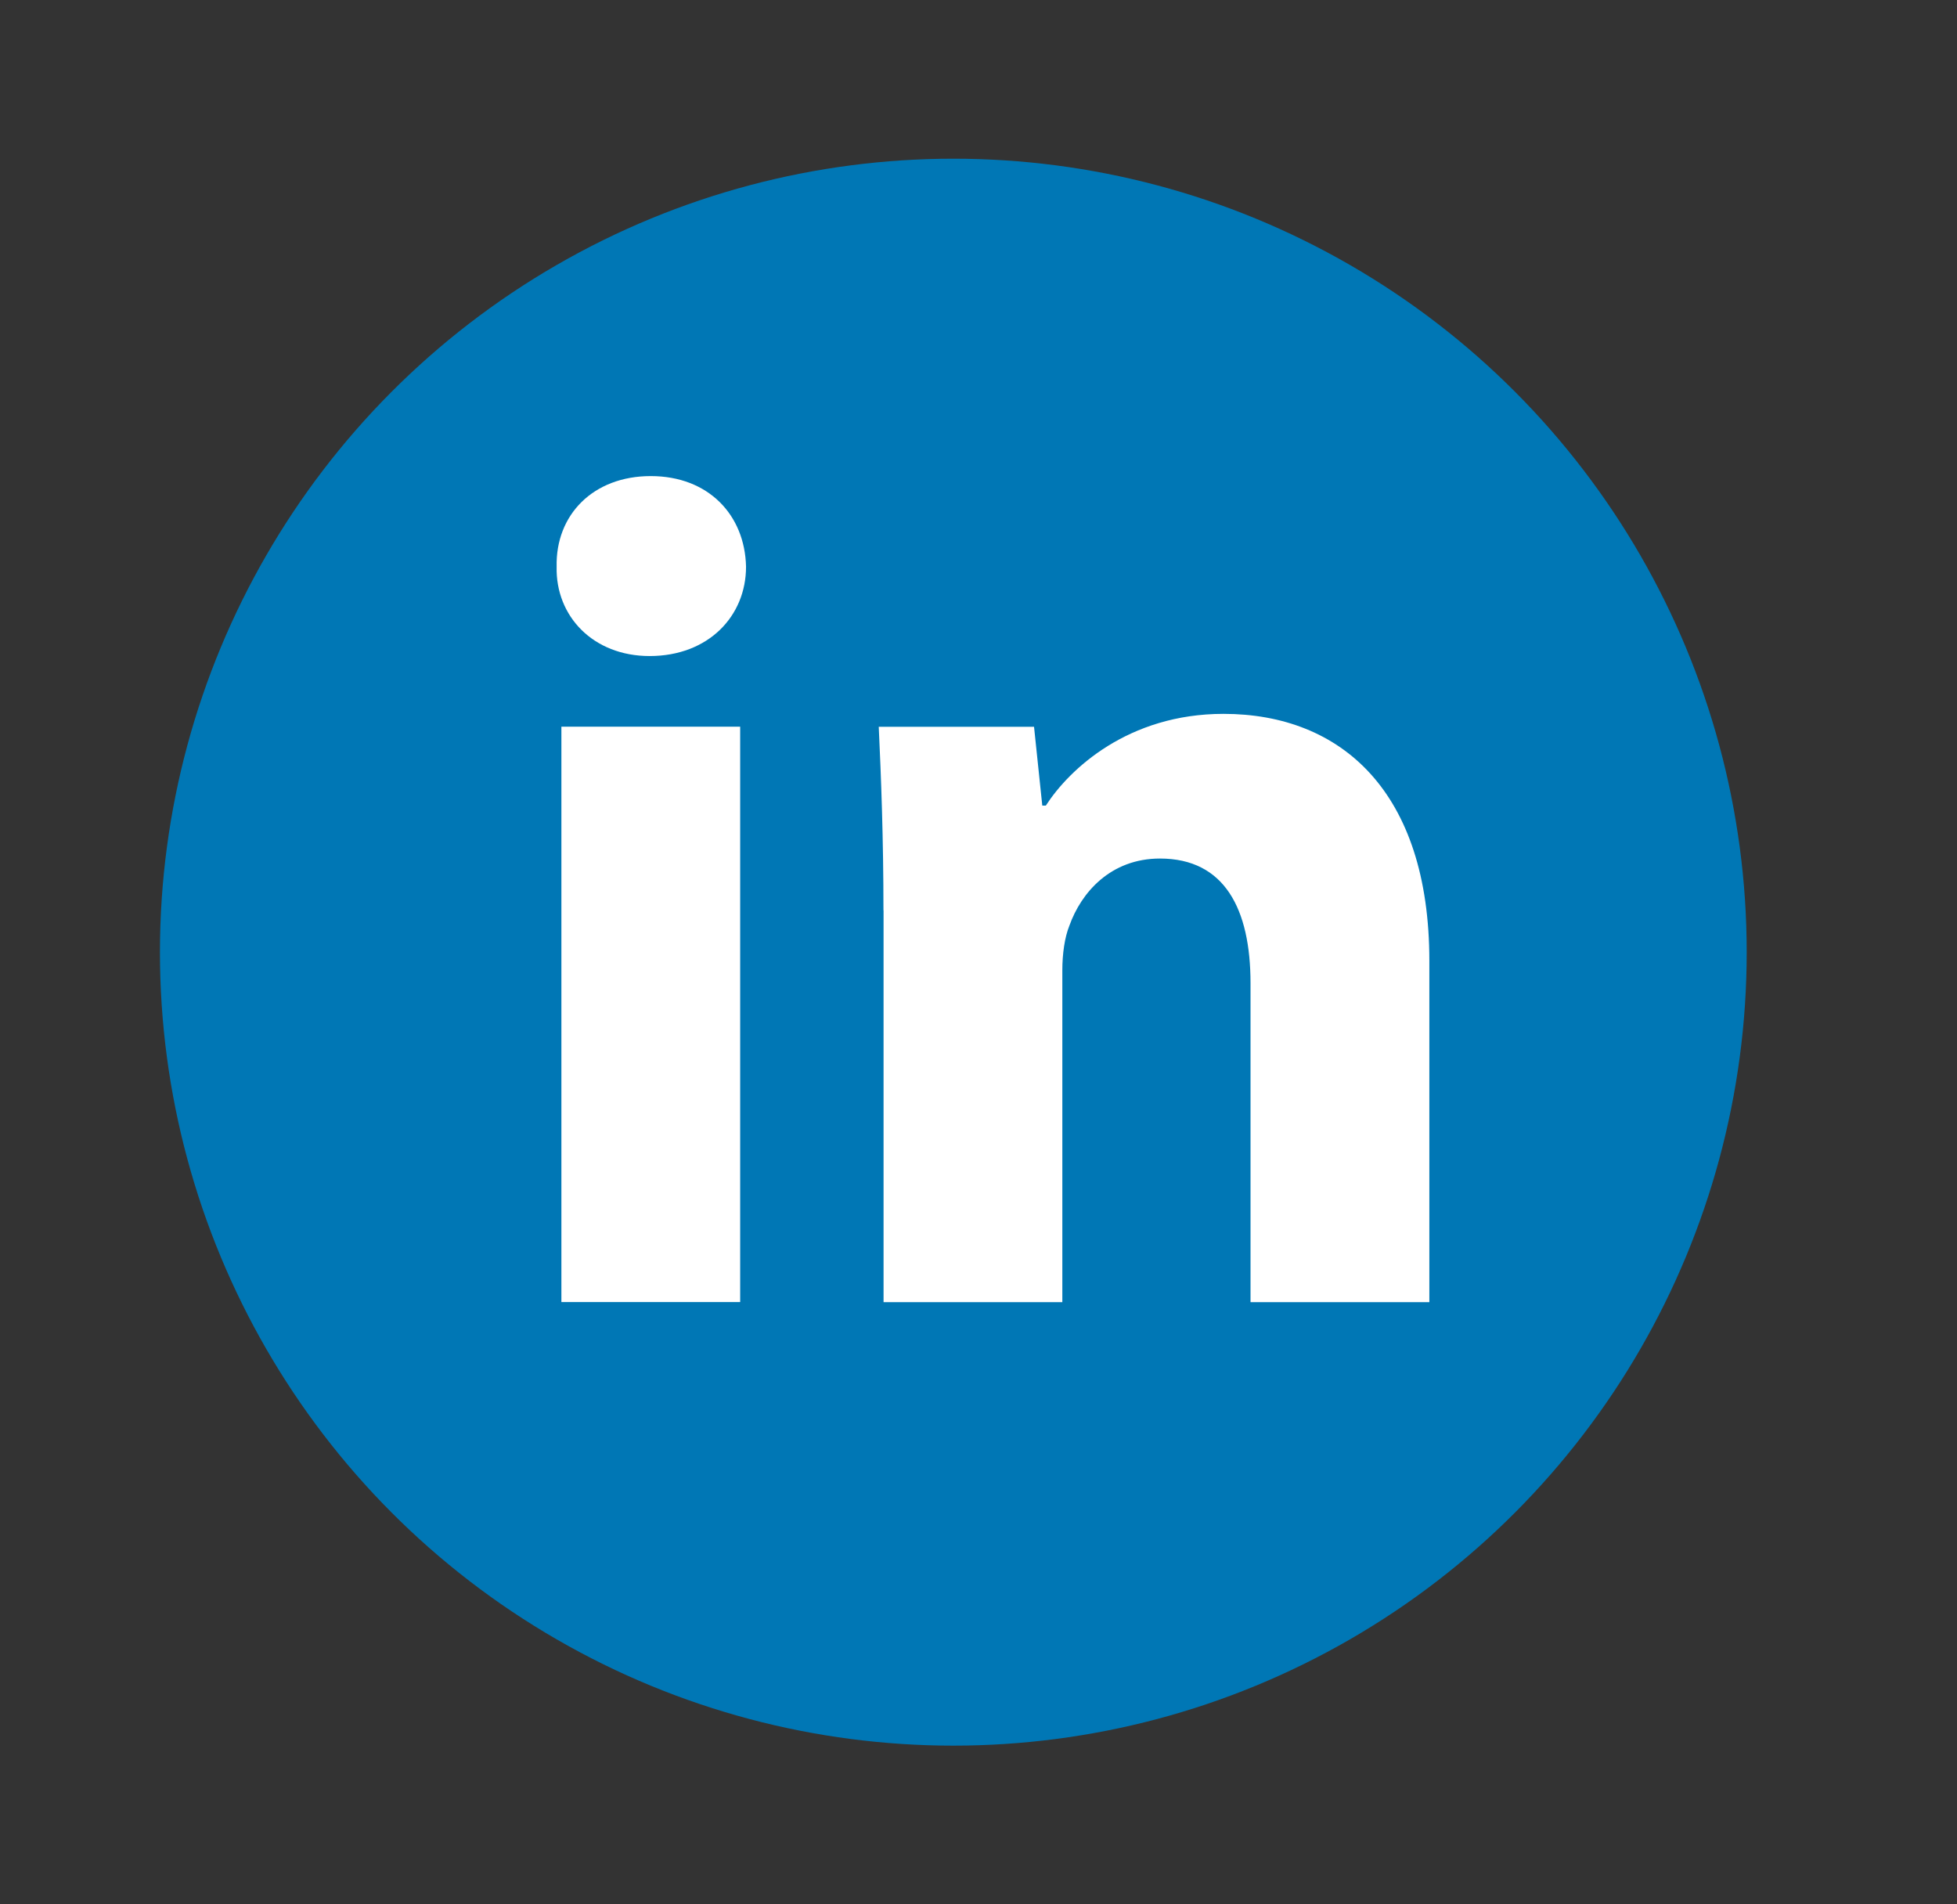 <svg width="37" height="36" viewBox="0 0 37 36" fill="none" xmlns="http://www.w3.org/2000/svg">
<rect x="0" y="0" width="37" height="36" fill="#333333" stroke="none"/>
<circle cx="18.024" cy="18" r="15" fill="#0077B5"/>
<path fill-rule="evenodd" clip-rule="evenodd" d="M14.105 10.713C14.105 11.647 13.394 12.402 12.282 12.402C11.213 12.402 10.502 11.647 10.524 10.713C10.502 9.734 11.213 9 12.303 9C13.394 9 14.083 9.734 14.105 10.713ZM10.614 24.614V13.737H13.994V24.614H10.614V24.614Z" fill="white"/>
<path fill-rule="evenodd" clip-rule="evenodd" d="M16.703 17.209C16.703 15.852 16.659 14.695 16.614 13.739H19.55L19.706 15.229H19.773C20.218 14.539 21.33 13.495 23.132 13.495C25.355 13.495 27.024 14.963 27.024 18.164V24.616H23.643V18.588C23.643 17.186 23.154 16.23 21.931 16.23C20.996 16.23 20.441 16.875 20.219 17.497C20.129 17.72 20.085 18.031 20.085 18.343V24.616H16.705V17.209H16.703Z" fill="white"/>
</svg>
